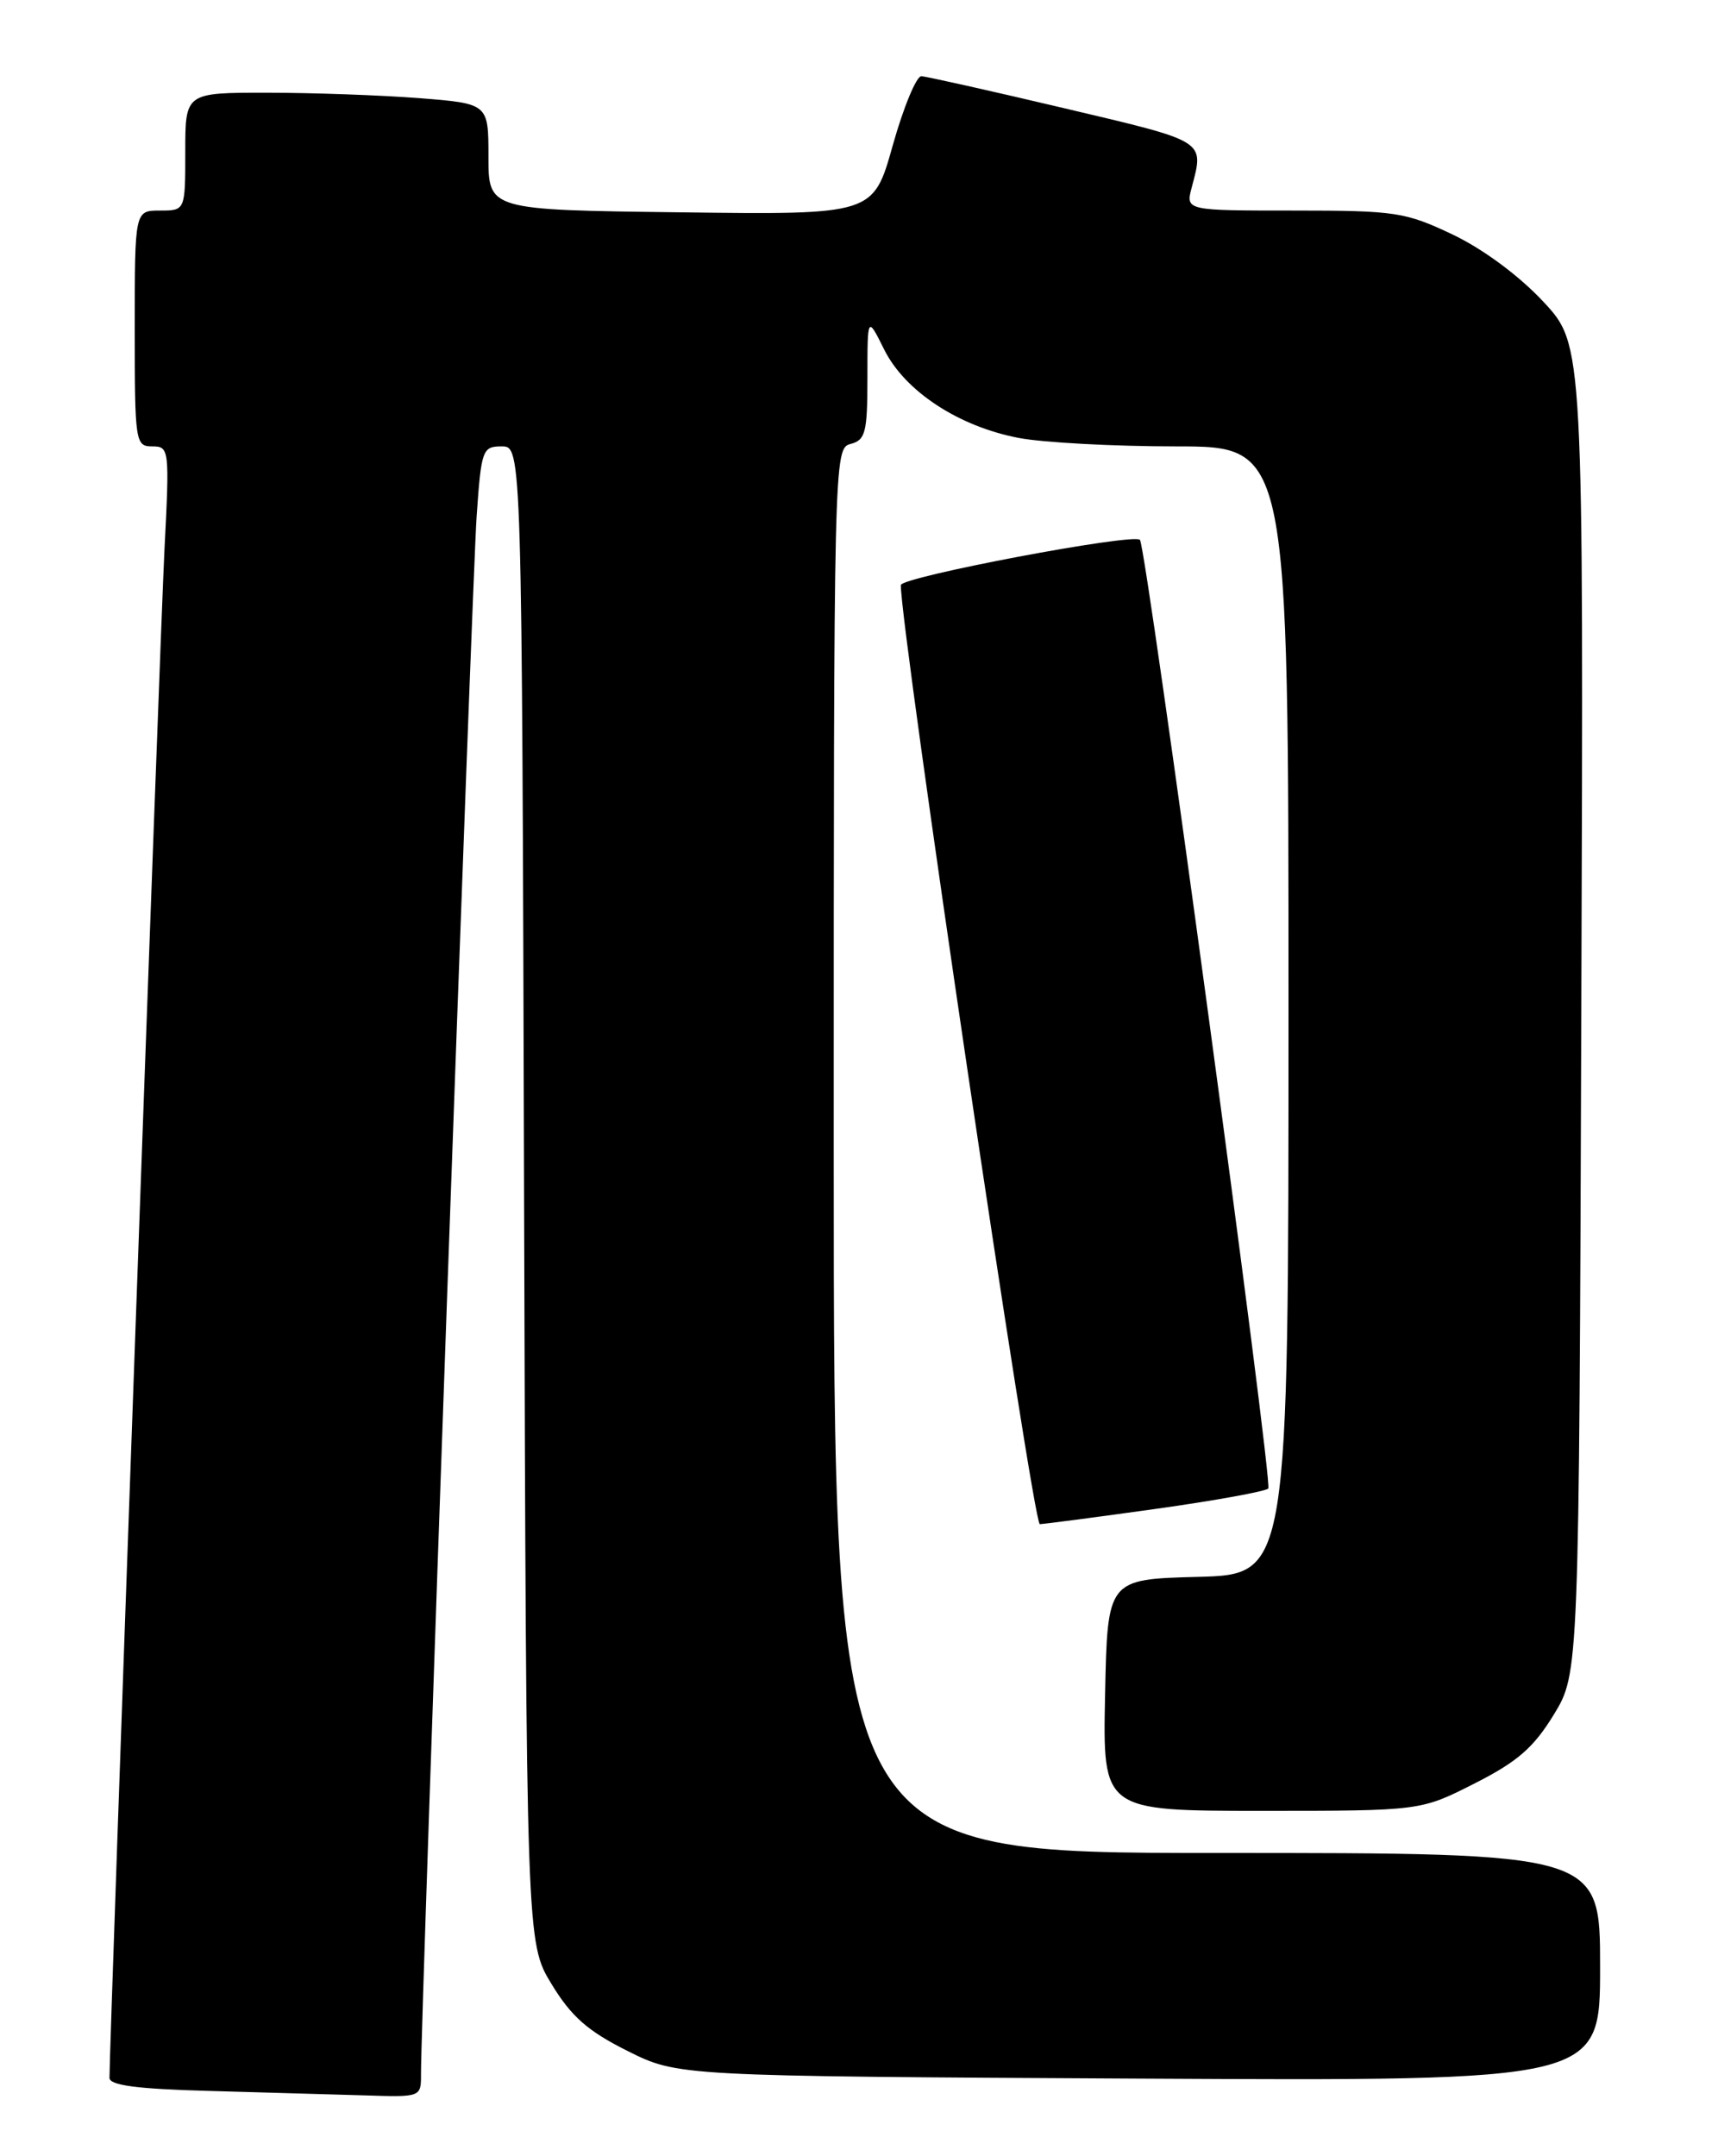 <?xml version="1.0" encoding="UTF-8" standalone="no"?>
<!DOCTYPE svg PUBLIC "-//W3C//DTD SVG 1.1//EN" "http://www.w3.org/Graphics/SVG/1.1/DTD/svg11.dtd" >
<svg xmlns="http://www.w3.org/2000/svg" xmlns:xlink="http://www.w3.org/1999/xlink" version="1.1" viewBox="0 0 204 256">
 <g >
 <path fill="currentColor"
d=" M 49.99 246.25 C 49.96 239.74 56.07 68.73 56.60 61.25 C 57.15 53.38 57.29 53.00 59.57 53.00 C 61.97 53.00 61.97 53.00 62.23 141.83 C 62.50 230.66 62.50 230.66 65.50 235.58 C 67.85 239.44 69.80 241.15 74.50 243.50 C 80.50 246.50 80.50 246.50 135.25 246.79 C 190.00 247.08 190.00 247.08 190.00 233.54 C 190.00 220.00 190.00 220.00 144.50 220.00 C 99.00 220.00 99.00 220.00 99.00 136.62 C 99.00 54.07 99.02 53.23 101.00 52.71 C 102.77 52.25 103.00 51.35 103.00 44.84 C 103.00 37.50 103.00 37.50 104.99 41.50 C 107.45 46.45 113.83 50.64 120.99 52.00 C 123.89 52.55 132.29 53.00 139.64 53.00 C 153.00 53.00 153.00 53.00 153.00 119.97 C 153.00 186.93 153.00 186.93 142.25 187.22 C 131.50 187.50 131.50 187.50 131.22 201.25 C 130.94 215.00 130.94 215.00 149.82 215.00 C 168.69 215.00 168.69 215.00 175.09 211.75 C 180.19 209.17 182.11 207.49 184.50 203.58 C 187.50 198.66 187.50 198.66 187.77 119.81 C 188.04 40.95 188.04 40.95 183.27 35.83 C 180.39 32.74 176.12 29.58 172.50 27.85 C 166.87 25.18 165.71 25.00 153.64 25.00 C 140.78 25.00 140.78 25.00 141.51 22.25 C 142.99 16.63 143.35 16.86 126.50 12.88 C 117.70 10.80 110.01 9.08 109.41 9.05 C 108.82 9.02 107.29 12.71 106.01 17.25 C 103.70 25.50 103.70 25.50 80.85 25.21 C 58.00 24.93 58.00 24.93 58.00 18.61 C 58.00 12.30 58.00 12.30 49.75 11.65 C 45.21 11.30 37.11 11.01 31.75 11.01 C 22.00 11.00 22.00 11.00 22.00 18.00 C 22.00 25.00 22.00 25.00 19.00 25.00 C 16.00 25.00 16.00 25.00 16.00 39.00 C 16.00 52.51 16.07 53.00 18.08 53.00 C 20.10 53.00 20.14 53.32 19.53 65.25 C 19.02 75.25 13.00 242.52 13.00 246.70 C 13.00 247.59 16.26 248.02 24.75 248.25 C 31.21 248.43 39.54 248.67 43.25 248.78 C 50.00 249.00 50.00 249.00 49.99 246.25 Z  M 137.23 179.15 C 144.23 178.17 150.25 177.08 150.60 176.73 C 151.18 176.15 136.15 65.05 135.36 64.10 C 134.67 63.26 107.00 68.49 106.97 69.47 C 106.86 74.19 122.66 180.99 123.47 180.96 C 124.03 180.94 130.23 180.13 137.23 179.15 Z "/>
</g>
</svg>